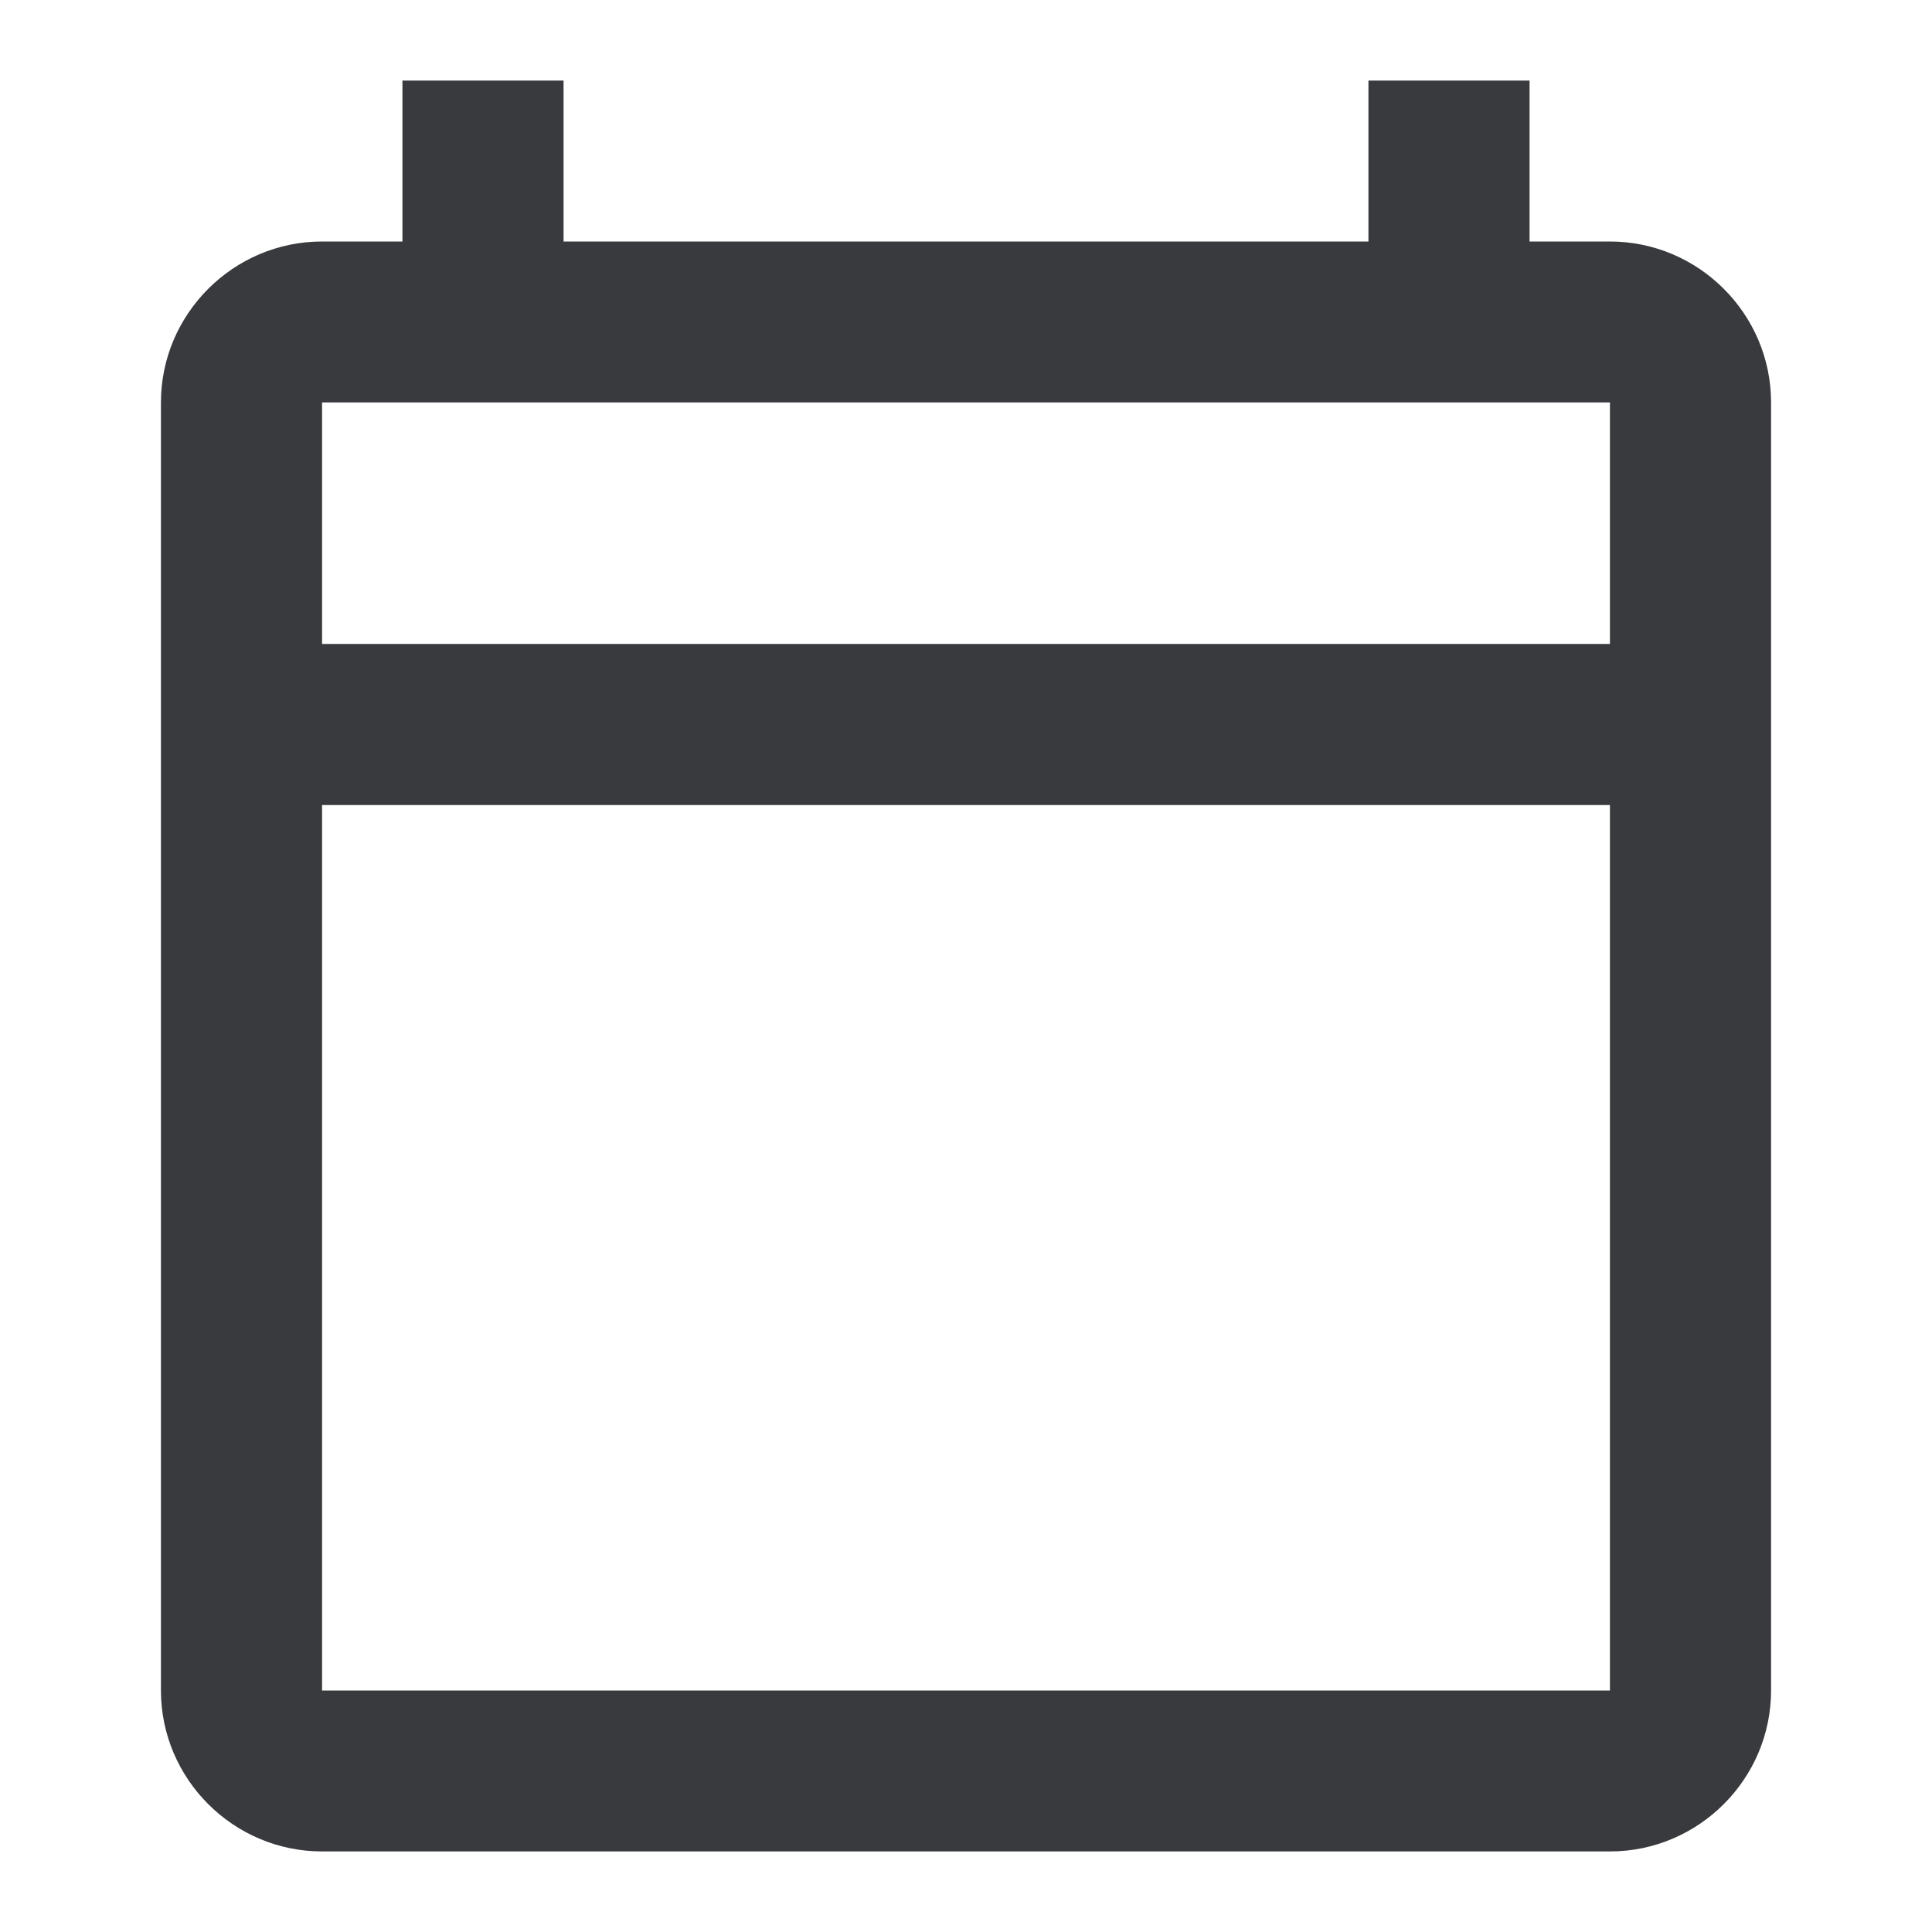 <svg width="10" height="10" viewBox="0 0 10 10" fill="none" xmlns="http://www.w3.org/2000/svg">
<g clip-path="url(#clip0_202_2812)">
<path d="M8.333 1.25H7.917V0.417H7.083V1.25H2.917V0.417H2.083V1.25H1.667C1.208 1.25 0.833 1.625 0.833 2.083V8.75C0.833 9.208 1.208 9.583 1.667 9.583H8.333C8.792 9.583 9.167 9.208 9.167 8.75V2.083C9.167 1.625 8.792 1.25 8.333 1.25ZM8.333 8.75H1.667V4.167H8.333V8.75ZM8.333 3.333H1.667V2.083H8.333V3.333Z" fill="#393A3D"/>
</g>
<defs>
<clipPath id="clip0_202_2812">
<rect width="10" height="10" fill="white"/>
</clipPath>
</defs>
</svg>
